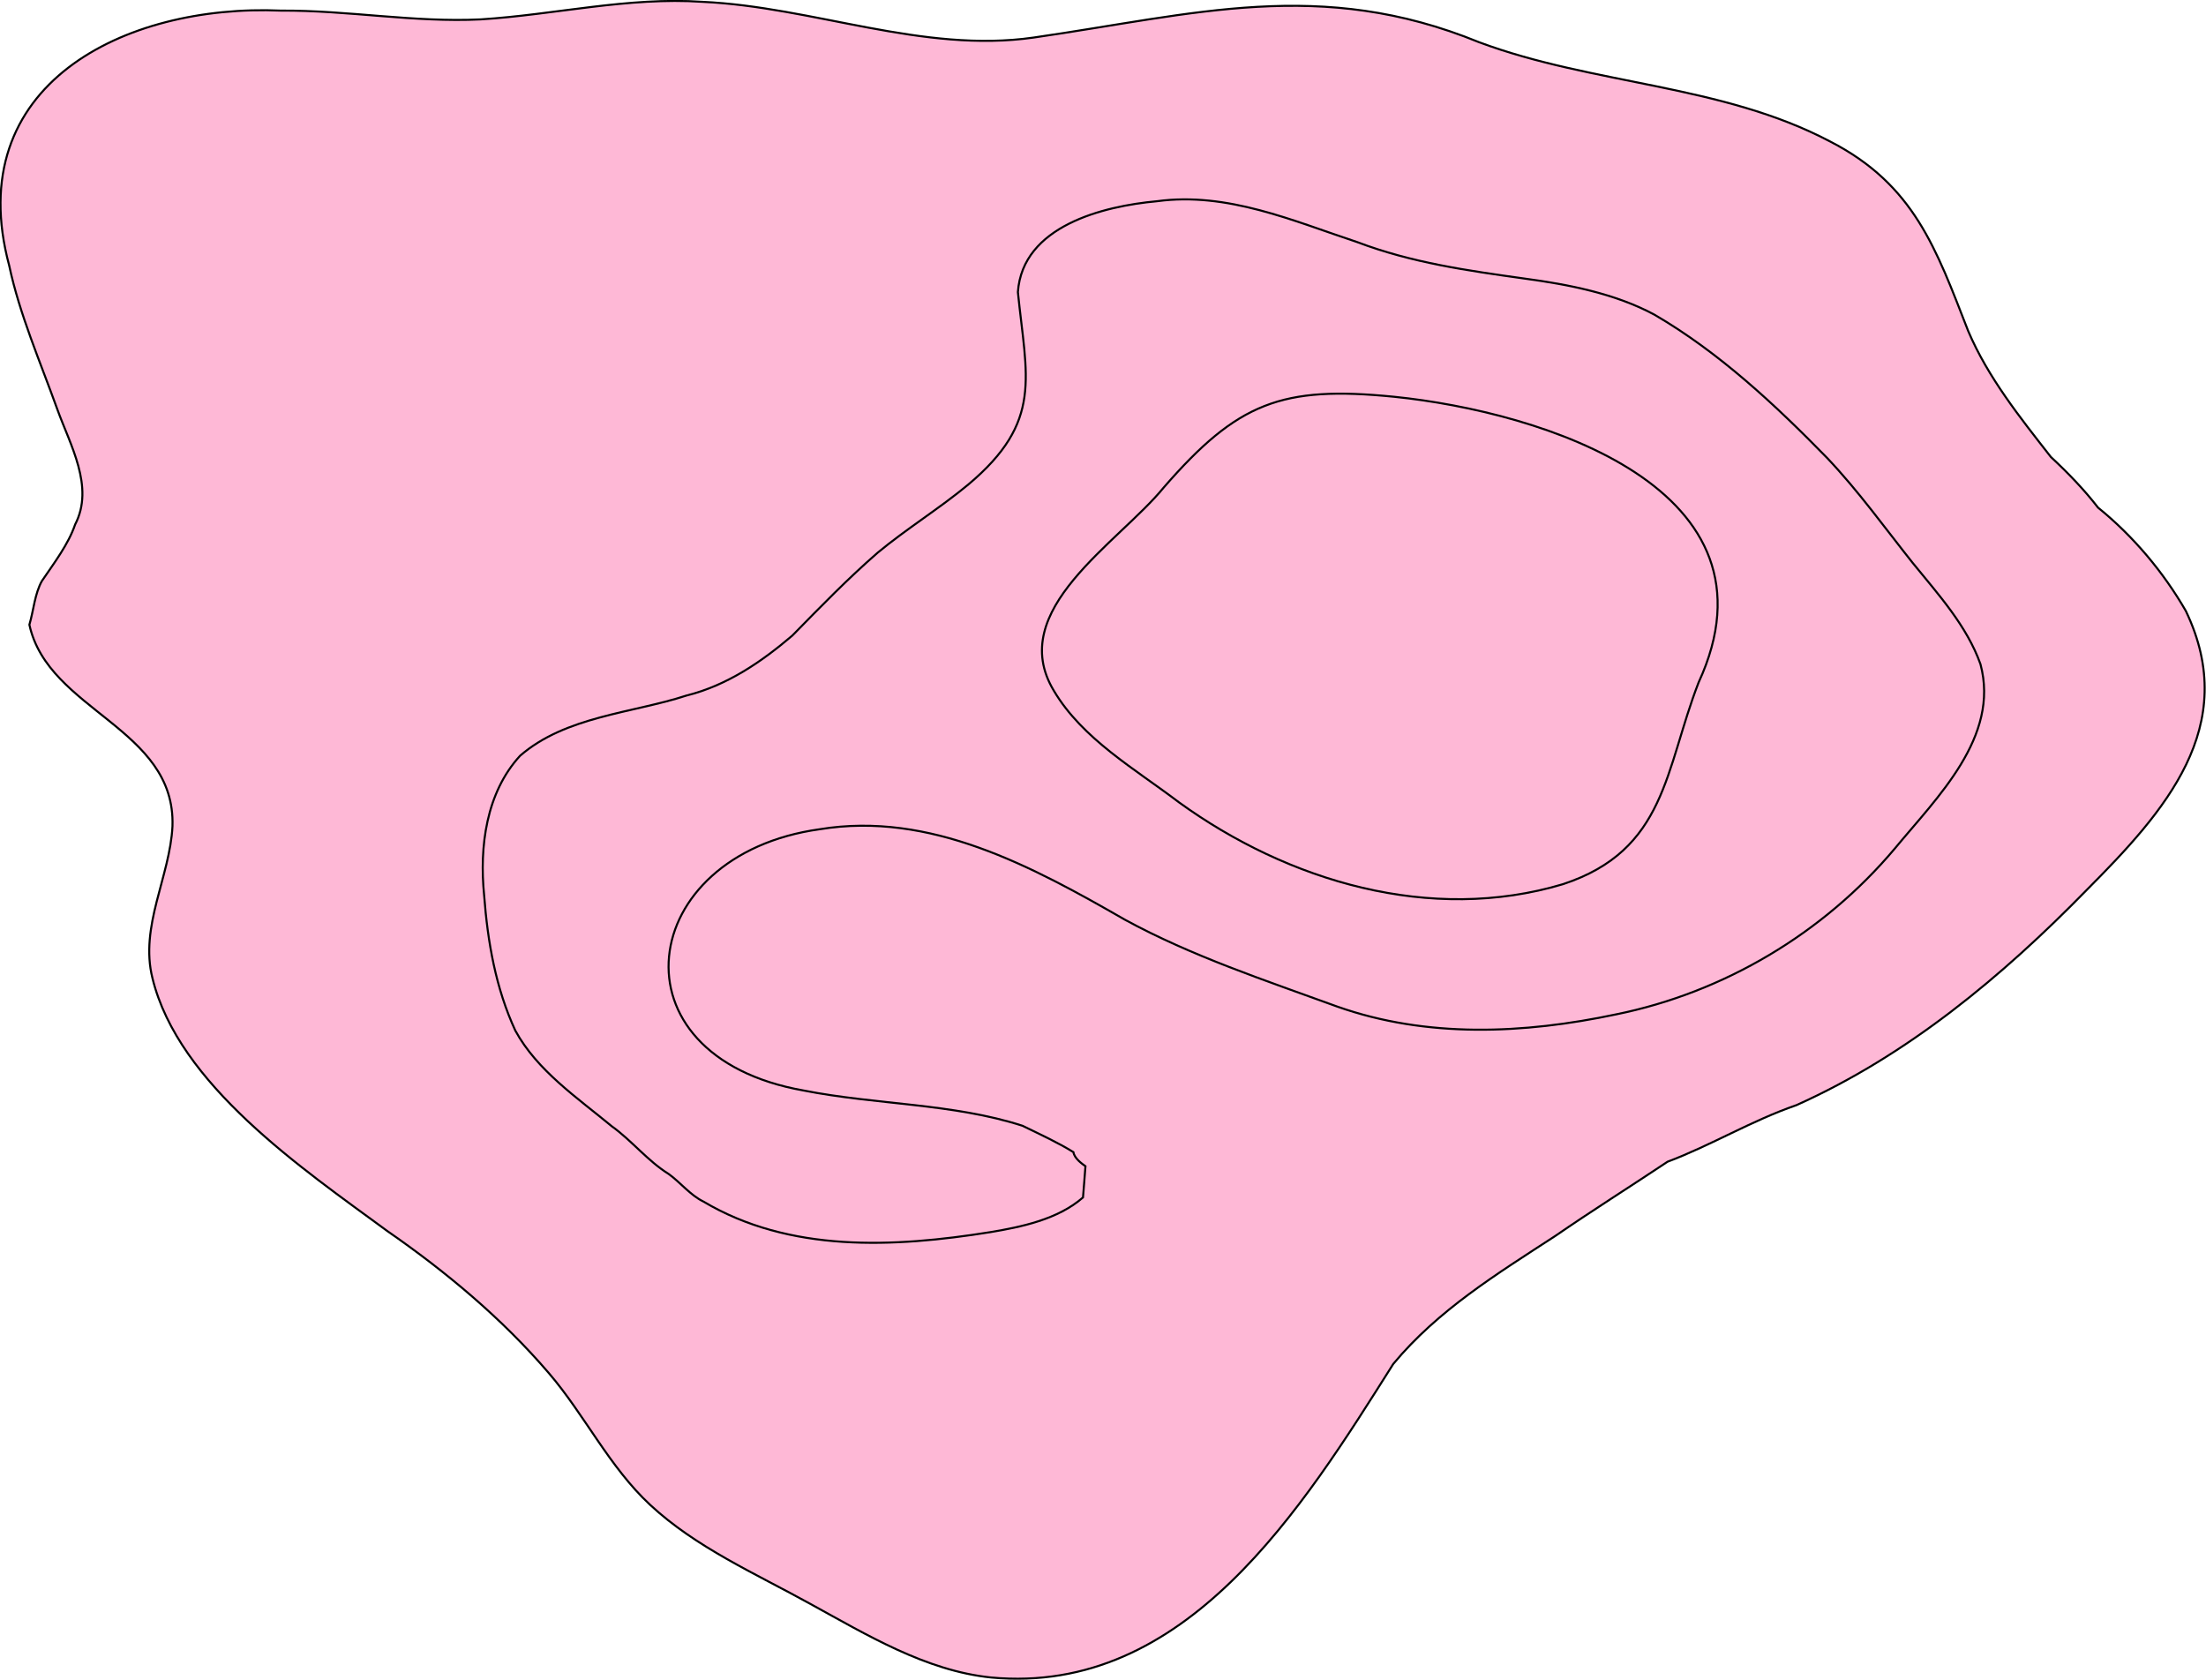 <?xml version="1.0" encoding="utf-8"?>
<!-- Generator: Adobe Illustrator 28.0.0, SVG Export Plug-In . SVG Version: 6.00 Build 0)  -->
<svg version="1.1" id="Layer_1" xmlns="http://www.w3.org/2000/svg" xmlns:xlink="http://www.w3.org/1999/xlink" x="0px" y="0px"
	 viewBox="0 0 1080.8 823" style="enable-background:new 0 0 1080.8 823;" xml:space="preserve">
<style type="text/css">
	.st0{fill:#FEB8D6;stroke:#000000;stroke-miterlimit:10;}
	.st1{display:none;fill:#FEB8D6;stroke:#000000;stroke-miterlimit:10;}
</style>
<g id="surface1192">
	<path vector-effect="non-scaling-stroke" class="st0" d="M654.7,356.4c-12.9-5.3-27-9.2-36.2-20.5c-4.3-3.4-9.6-8.7-10.8-14.3
		c1-5-2.4-10.7,0-15.7c10.5-18.7,27.3-30.4,47-38c20.9-6.9,47.7-7.2,65.8,6.5c9.6,7.1,14.9,10.6,14,23.4c0.6,16.6-14.1,30-23.1,42.9
		C693.8,357.2,677.9,360.2,654.7,356.4"/>
	<path vector-effect="non-scaling-stroke" class="st0" d="M485.5,821.9c-32-3.3-61-21-88.4-36c-27.1-15-56-27.6-78.6-48.6
		c-20-18.6-32.1-44.1-49.5-64.4c-22.9-26.8-50.6-49.9-79.2-69.7C148,572.5,87.4,531.4,74.7,479.3c-6.4-25.4,8.6-49.8,9.8-74.5
		c1.6-48.2-60.9-56.4-70.1-98.7c2.1-7.2,2.6-15.1,6.1-21.4c5.9-8.7,13-18,16.3-27.7c9.6-18.5-2.5-39.1-8.7-56.4
		c-8.4-23.4-18.5-46.5-23.6-70.5C-19.3,41.4,61.2,1.9,137.6,5.2c32.8-0.2,65.5,5.9,97.9,4.3c36.4-2.3,72.3-11.1,108.7-8.6
		C398.5,3.4,452,26.2,506.4,18.4c79-11.4,140.5-29.5,218.3,2.3c56.1,20.9,118.8,20.6,171.9,48.6c41.3,21.2,52,52.7,67.7,92.9
		c9.7,22.8,25.5,42.5,40.5,61.7c8.3,7.7,16.4,16.1,23.1,24.8c17.3,14,32.1,31.7,43,50.6c27.2,56.7-10.6,98.6-48.4,136.6
		c-41.6,42.6-88,81.2-142.4,105.6c-21.8,7.5-42,19.8-63.1,27.7c-18.3,12.2-37.2,24.1-54.9,36.3c-28.7,18.7-57.6,36.4-79.5,62.8
		C638.1,738.8,581.1,830.9,485.5,821.9"/>
	<path vector-effect="non-scaling-stroke" class="st1" d="M452.5,755c27.7,12.4,61.2,16.1,87.3-2.1c16.5-9.7,26.4-27.6,38.9-41.4
		c14.8-23.1,35.7-41.9,54.8-61.4c22.9-22.6,49.4-41.2,77.4-56.9c24.1-14.8,48.7-29,74.3-41.1c51.5-20.2,105.6-36.8,149.4-72
		c23.5-19.4,46.1-40.2,66.5-62.9c27.8-27.4,57.6-67.5,37.9-107.6c-15.9-31.2-45.3-52.8-67.8-79c-16.4-19.9-32.1-40.2-45.7-62.1
		c-7.9-13.6-13.2-29.1-21.9-42.4c-16.1-25.7-44.2-41.5-73.2-48.6c-34-9.4-70-9.2-104.2-17c-28.9-6.3-56.6-18.6-85.9-22.9
		c-51.8-8.6-103.6,7.5-155.2,10.2c-40.7,3.2-84.8-12-126.7-13.6c-38.9-3.1-76.7,11.3-115.4,11.1c-33.1-0.2-65.6-11.2-98.7-11.7
		c-38.1-1.7-85.2,9-99.6,48.8c-8.6,39.9,19,87.3,43.9,117.1c20.6,27,81.7,54.4,55.2,93.6c-28.1,37-6.9,67-8.3,107.6
		c-4.5,56.5-20.4,80,20.9,130c20.6,25.8,48.9,45.1,74.7,64.8c22.3,17.4,44.1,35.7,65.9,52.8c27.2,20.4,51.8,43.5,77.5,64.4
		C398.5,730.9,425.6,742.9,452.5,755"/>
	<path vector-effect="non-scaling-stroke" class="st1" d="M396.5,660.9c33.8,3.3,68.2-2.3,101.9-4.8c47.4-2.7,87.6-13.4,123.9-45.9
		c17-14.5,33.3-31.1,53.4-41.3c37.1-19.4,78.2-30.1,117.9-42.7c47-12,93.4-30.6,130.4-62.6c33.1-27.5,65.3-58.7,87.7-95.7
		c26.6-51.1-22.6-86.7-53-121c-24.1-28.9-50.1-57.6-71.3-88.3c-31.3-54.6-73.1-63.3-131.5-66.4c-21.1-1.3-42.4-3.6-62.5-9.3
		c-28.9-9.5-57.7-21.1-87.9-23.9c-60.2-4.8-119.2,22.1-178.7,10.4c-30.3-4.7-60.7-9.5-90.7-5c-30.1,5.1-59.8,16.7-90.2,14.4
		c-33.9-1.1-66.4-17.4-99.3-18.2c-25.3-1.4-58.6,7-63.6,34.2c-7.8,41.1,46.7,95,75.3,119.4c18.8,15.9,37.1,32.2,53.1,49.7
		c4.8,7.6,11.7,22.2,4.2,28.8c-11.8,17-29.9,29.1-37.7,48.3c-10.9,28-5.7,59.9-9.3,88.7c-13.1,95.6,54,129.2,118.6,180.8
		C318.9,635.1,356,656.6,396.5,660.9"/>
	<path vector-effect="non-scaling-stroke" class="st1" d="M338.1,615.8c36.8,18.5,78.7,18.8,118.9,15.6c31.1-2.6,63.5-3.8,93-14.2
		c20.5-8,41.4-23.2,43.6-46.1c-6-34.2-69.2-45.7-97.8-51.9c-31.9-5.4-66-3.3-95.2-17c-16.4-6.8-22.9-15.7-25.4-32.7
		c4.3-14.3,15-25.9,29.5-29.3c28.6-10.8,59.9-4.9,87.5,5.1c13.5,5.9,26.8,14.6,40,20c11.3,4.4,21.6,12.2,32.5,15.9
		c14.2,4.5,27.5,12,41.1,17.6c23.4,8.7,45.3,21.2,70,23.7c58.7,5.3,128.1-11,181.4-34.6c42.5-20.1,76.8-53.3,106.7-88.7
		c60.8-68.9,19.2-95-27.9-150.7c-20.3-24.8-42.8-48.6-64.3-71.7c-20.8-20.8-39.9-45.1-69.5-52.5l0,0c-36.5-11-76.5-7-112.9-17.7
		c-56.5-19-93.1-37.2-154.7-23.5c-34.8,5.4-68.5,24.5-104,21.9c-27.5-2.6-55-12.3-82.7-7.7c-36.6,4.8-72.6,16.4-109.4,15.3
		c-16.7,0.1-34.3-2.1-49.9-6c-13.6-1.7-29-7.3-41.3-1c-6.6,9.2-2.2,24.4,3.3,33.6c2,4.5,4.5,10.8,7.7,14.3
		c2.8,5.4,5.1,12.2,8.9,16.7c30.5,48.7,84.7,92.9,144.9,85.2c49.7-9.4,56-35,72.4-76.7c7.9-17.7,27.8-39.4,48.6-33.6
		c9-0.3,12.6,1.3,17.9,8.3c7.9,6.1,13.2,14.9,17.7,23.3c6.1,9.2,2.4,22.3-2.4,31c-7,5.9-12.2,14.1-19.3,19.2c-5,5-13,6.2-18.2,10.2
		c-8.4,6.9-19.3,10.9-28.2,15.7c-21,12.2-37.1,31.6-58.2,42.4c-51.3,28.1-128.6,17.7-139.3,92.2c-5.8,58.2-8.3,119.2,42.2,158.7
		C275.1,571.1,305.4,595,338.1,615.8"/>
	<path vector-effect="non-scaling-stroke" class="st1" d="M260,215.2c-12.9-5.6-23.4-15.1-31.4-26.5c-2.8-6.3-4.1-20.6,0.3-25.9
		c22.8-17.6,60.8-23.4,87.7-13.7c10,4.2,18.5,14.7,16.7,25.9c-0.6,6.2-1.2,14.8-5.4,19.8c-3.3,6-6.6,13-12.9,16.3
		C296.8,220.9,279.5,221.5,260,215.2"/>
	<path vector-effect="non-scaling-stroke" class="st0" d="M344.6,588.7c-6.4-3.1-11.3-9.4-17-13.5c-10.3-6.4-18.1-16.4-27.9-23.4
		c-16.9-14-36.5-27.2-47.2-46.8c-9.6-20.7-13.6-43.6-15.3-66.3c-2.4-23.9,1-50.3,17.6-68.4c22.3-19.4,55.2-20.9,81.5-29.5
		c20.1-5,37-16.7,51.9-29.4c13.8-14.1,27.2-27.9,41.8-40.6c14.1-11.7,30.6-21.9,44.4-33.4c36.8-30.9,28.5-52.5,24.3-94.3
		c2.3-32.4,41.8-42.1,68.1-44.5c34.5-4.7,66.9,9.7,98.1,20c26.9,10.2,54.3,14,82.1,17.9c21.6,2.9,44.5,7.4,63.6,17.7
		c31.9,18.6,59.4,44.4,84.7,70.3c15.4,16.3,28.2,34.2,41.8,51.3c12.6,15.5,26.5,30.8,33.2,49.6c9.6,35.7-21.3,65.3-42,90.4
		c-35,41.6-83.8,70.5-136.5,81.2c-45.3,9.6-92.7,11.7-136.6-3.8l0,0c-35.1-12.8-71.3-24.7-104.1-42.6
		c-45.6-26.2-95.5-53.2-149.5-44.3c-90.2,12.5-104,111-7.9,128c35.4,7,73.3,6.3,107.3,17.3c8.6,4.2,17.5,8.3,24.9,12.9
		c0.5,3.1,4.2,5.7,5.9,6.9c-0.4,5.1-0.8,10.8-1.2,15.3c-12.3,10.8-30.4,14.5-45.4,17C437.8,611.3,386.8,613.8,344.6,588.7"/>
	<path vector-effect="non-scaling-stroke" class="st1" d="M647.8,475.5c6.5,2.2,14.3,4.5,21,5.9c68.5,17.9,146.8,7.8,204.5-35.1
		c29.8-25.7,58.4-56.5,71.4-94.2c8.3-28.5-14.5-53.8-28.7-76.4c-20.9-33.5-48.3-63-80.9-85.3c-53.4-41.5-112-36.9-173-56
		c-25.6-7.1-51.2-17.5-78.2-17.2c-28-0.7-54.6,12.6-56.4,43.4c-0.9,51-18,69.8-56.3,100.1c-21.2,15.9-40.1,36.2-51,60.5
		c-4,8.9-10.5,24.3-5.3,33.3c4.1,12.1,16.6,17.6,27.8,21.4c13.8,7.4,29.1,12.4,43,19.8c30.2,13.5,57.5,33.1,86.9,48.2
		C596.2,457.1,623.7,465.1,647.8,475.5"/>
	<path vector-effect="non-scaling-stroke" class="st1" d="M682.9,472c-31.7-7.2-63.1-17.1-92.2-31.9c-25.5-12.4-48.8-29.8-72.8-44.1
		c-23-14.7-48.4-27.4-65.1-49.1c-1.8-7.2-4.6-15.5-3.6-22.7c2.4-8.2,3.5-17.6,8.9-24.2c16.9-27.3,45.7-43.7,65.5-68
		c41.2-50.8,10.8-107.5,104.5-88.9c48.5,13.2,98.4,18.2,146.1,32.9c65.1,23.3,117.2,71.9,138.2,138.1c14.5,36.7-8.8,75.2-31.6,102.6
		C833.7,473.8,751.9,484.5,682.9,472"/>
	<path vector-effect="non-scaling-stroke" class="st1" d="M648.4,451.6c63.9,20.3,140.8,20.8,195.3-22.9
		c33.5-30.6,45.7-78.6,41.4-122.7c-8.5-53.9-53.6-91.2-101.7-111.3c-33.5-13.7-69.7-19.7-105.2-25.4c-28.3-3.5-59.9-14.7-87.2-2.4
		c-16.7,6.8-23.8,24.8-31.8,39.7c-10.6,16.8-22.4,33.5-37.2,46.8c-18,18.3-43.8,35.4-48,62.3c-6.1,29.2,21.8,49,42.7,63.9
		C557.8,407.9,599.3,439.4,648.4,451.6"/>
	<path vector-effect="non-scaling-stroke" class="st1" d="M682.9,449.6c-45.3-8.3-87.1-28.8-124-56.1
		c-28.1-21.5-79.7-48.4-62.6-90.6c12.7-24.4,36-40.8,54-60.9c22.2-22.9,37.9-59.3,73.1-62.6c28.5-3.8,57.7,2.6,85.5,6.8
		c47.2,7.7,95.3,23.9,129.4,58.2c30.9,32.8,26.2,68.2,14.1,107.8c-4.9,19.9-7.6,42.3-21,58.6C796.1,453.6,734.1,457.5,682.9,449.6"
		/>
	<path vector-effect="non-scaling-stroke" class="st0" d="M765.8,433.2c50.6-16.7,49.9-56.2,66.4-98.8c43.8-95-76.7-132.6-149.2-140
		c-55.1-5.5-76.6,2.8-112.8,44.4c-22.1,27.2-77.7,60.1-53.9,99.6c14.1,23.8,39.9,38.4,61.3,54.7C631.2,431.9,701,452.6,765.8,433.2"
		/>
	<path vector-effect="non-scaling-stroke" class="st1" d="M678.5,426.6c43.7,8.5,100-2.9,114.6-50.7c6.1-15,11.9-30.7,18.7-45.3
		c7.9-17.7,15.6-38.3,8.1-57.1c-21.5-54.1-122.9-73.1-174.6-65.9c-43,5.6-73.2,47.6-102.7,75.7c-35.3,39.5-3.8,68.2,29.7,92.4
		C604.3,399.6,639.2,419.1,678.5,426.6"/>
	<path vector-effect="non-scaling-stroke" class="st1" d="M649.5,406.9c49.7,17,103.9,12.7,125.2-42.3
		c10.9-27.6,36.4-56.1,27.1-87.2c-11.6-36.9-66.9-51.9-101.4-56.5c-36.3-5.8-75.2,1-102.7,26.7c-31.6,28.4-81.2,64.9-35.1,105.2
		C588.1,375.2,617.1,396.6,649.5,406.9"/>
	<path vector-effect="non-scaling-stroke" class="st1" d="M682.9,401c-24.6-3.9-48.2-12.1-68.8-26.3c-13.5-6.6-25.1-17.8-37.1-26.6
		c-4.8-5.7-8.7-12.7-12.9-18.8c-7.1-20.2,6.2-39.7,21-52.7c15.8-15.6,33.8-31.1,55.2-38.2c52.2-20.3,179.7,7.8,134.1,84.6
		c-10.6,20.3-21.8,41-36.3,58.8C724.1,397.3,702.6,400,682.9,401"/>
	<path vector-effect="non-scaling-stroke" class="st1" d="M654.7,378.1c-9-4.5-19.3-7.2-28-12.4c-9.2-6.5-19.4-12.3-28.3-19.2
		c-4.8-7.6-13.4-14.4-15.9-23.1c0.5-5.8-1.7-15,1.8-19.9c30.9-53,99.3-73.5,153.9-44.7c46.4,25.3,16,64.5-6,95.6
		C711.6,381.6,686.7,387.4,654.7,378.1"/>
</g>
</svg>
